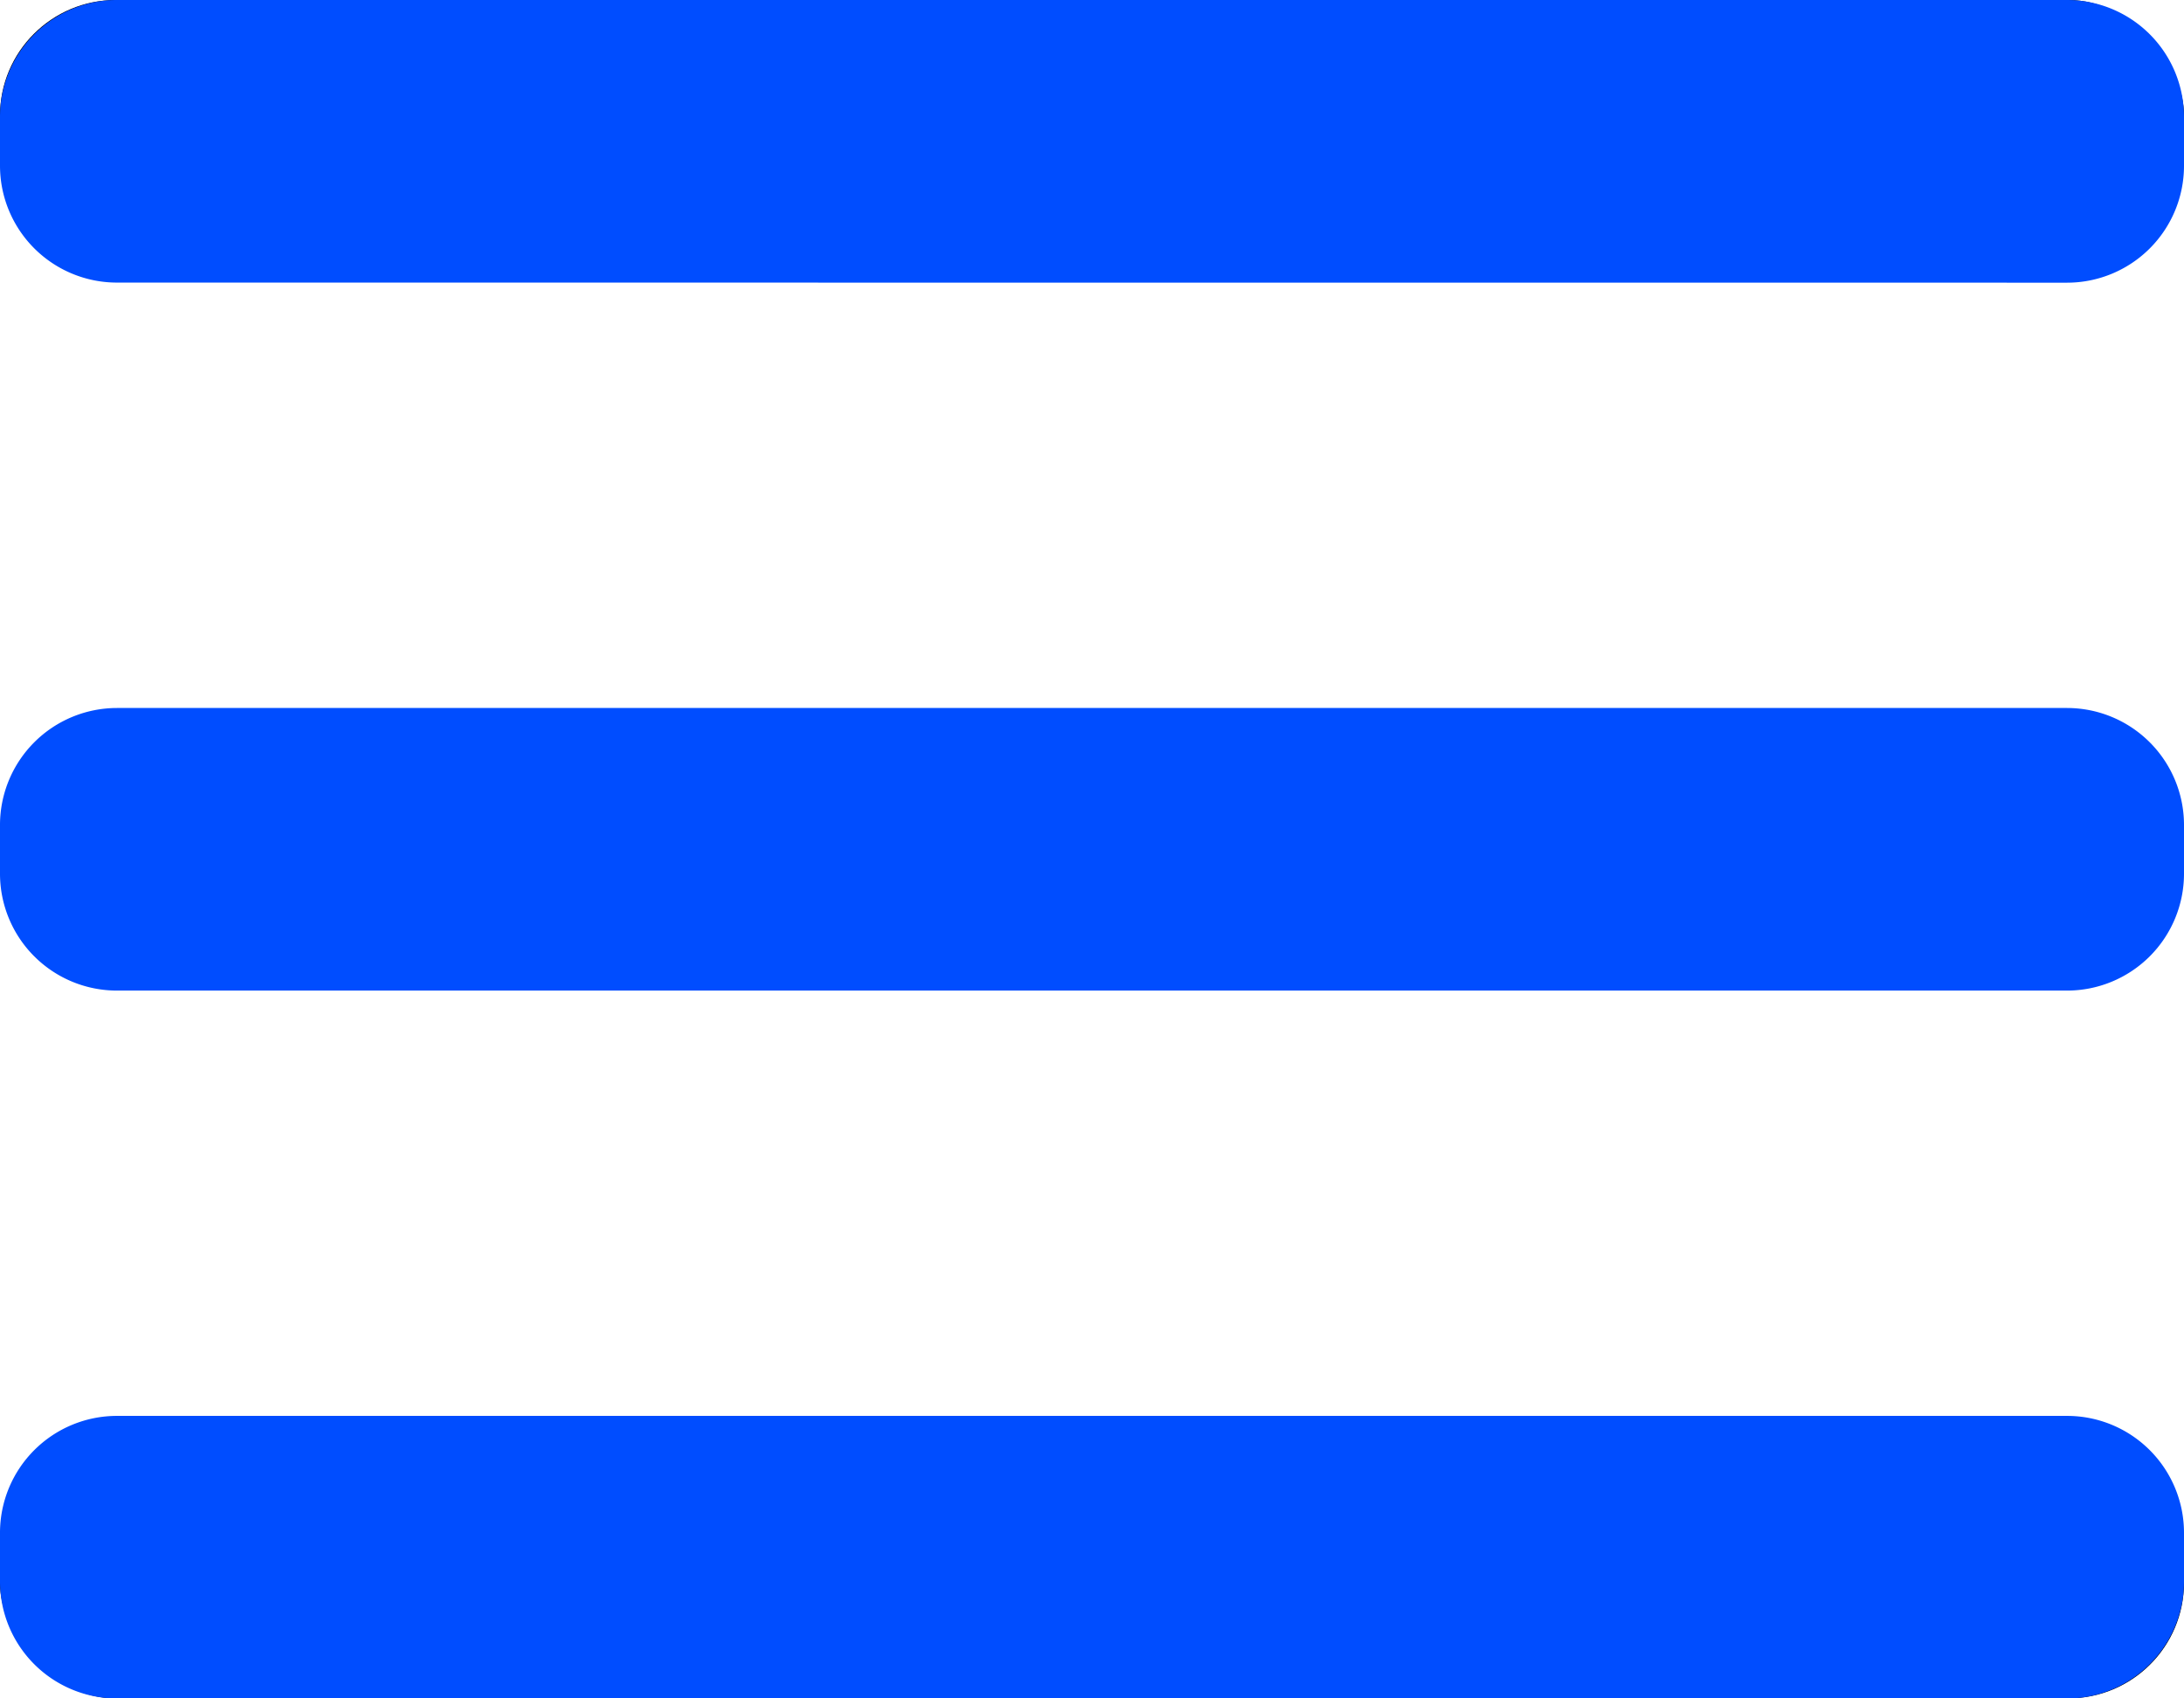 <svg xmlns="http://www.w3.org/2000/svg" width="22" height="17.111" viewBox="0 0 22 17.111">
  <g id="Vector_Smart_Object" data-name="Vector Smart Object" transform="translate(-1736 -1076)">
    <g id="Vector_Smart_Object-2" data-name="Vector Smart Object" transform="translate(1736 1076)">
      <rect id="Rectangle_1" data-name="Rectangle 1" width="22" height="2.329" rx="1.165" transform="translate(0)"/>
      <rect id="Rectangle_2" data-name="Rectangle 2" width="22" height="2.329" rx="1.165" transform="translate(0 7.391)"/>
      <rect id="Rectangle_3" data-name="Rectangle 3" width="22" height="2.329" rx="1.165" transform="translate(0 14.782)"/>
    </g>
    <path id="Color_Overlay" data-name="Color Overlay" d="M1.179,17.112A1.178,1.178,0,0,1,0,15.934v-.49a1.178,1.178,0,0,1,1.179-1.179H20.822A1.178,1.178,0,0,1,22,15.444v.49a1.178,1.178,0,0,1-1.178,1.178Zm0-7.132A1.178,1.178,0,0,1,0,8.8v-.49A1.179,1.179,0,0,1,1.179,7.133H20.822A1.179,1.179,0,0,1,22,8.312V8.8A1.178,1.178,0,0,1,20.822,9.98Zm0-7.133A1.178,1.178,0,0,1,0,1.669V1.18A1.178,1.178,0,0,1,1.179,0H20.822A1.178,1.178,0,0,1,22,1.18v.49a1.178,1.178,0,0,1-1.178,1.178Z" transform="translate(1736 1076)" fill="#004dff"/>
  </g>
</svg>
